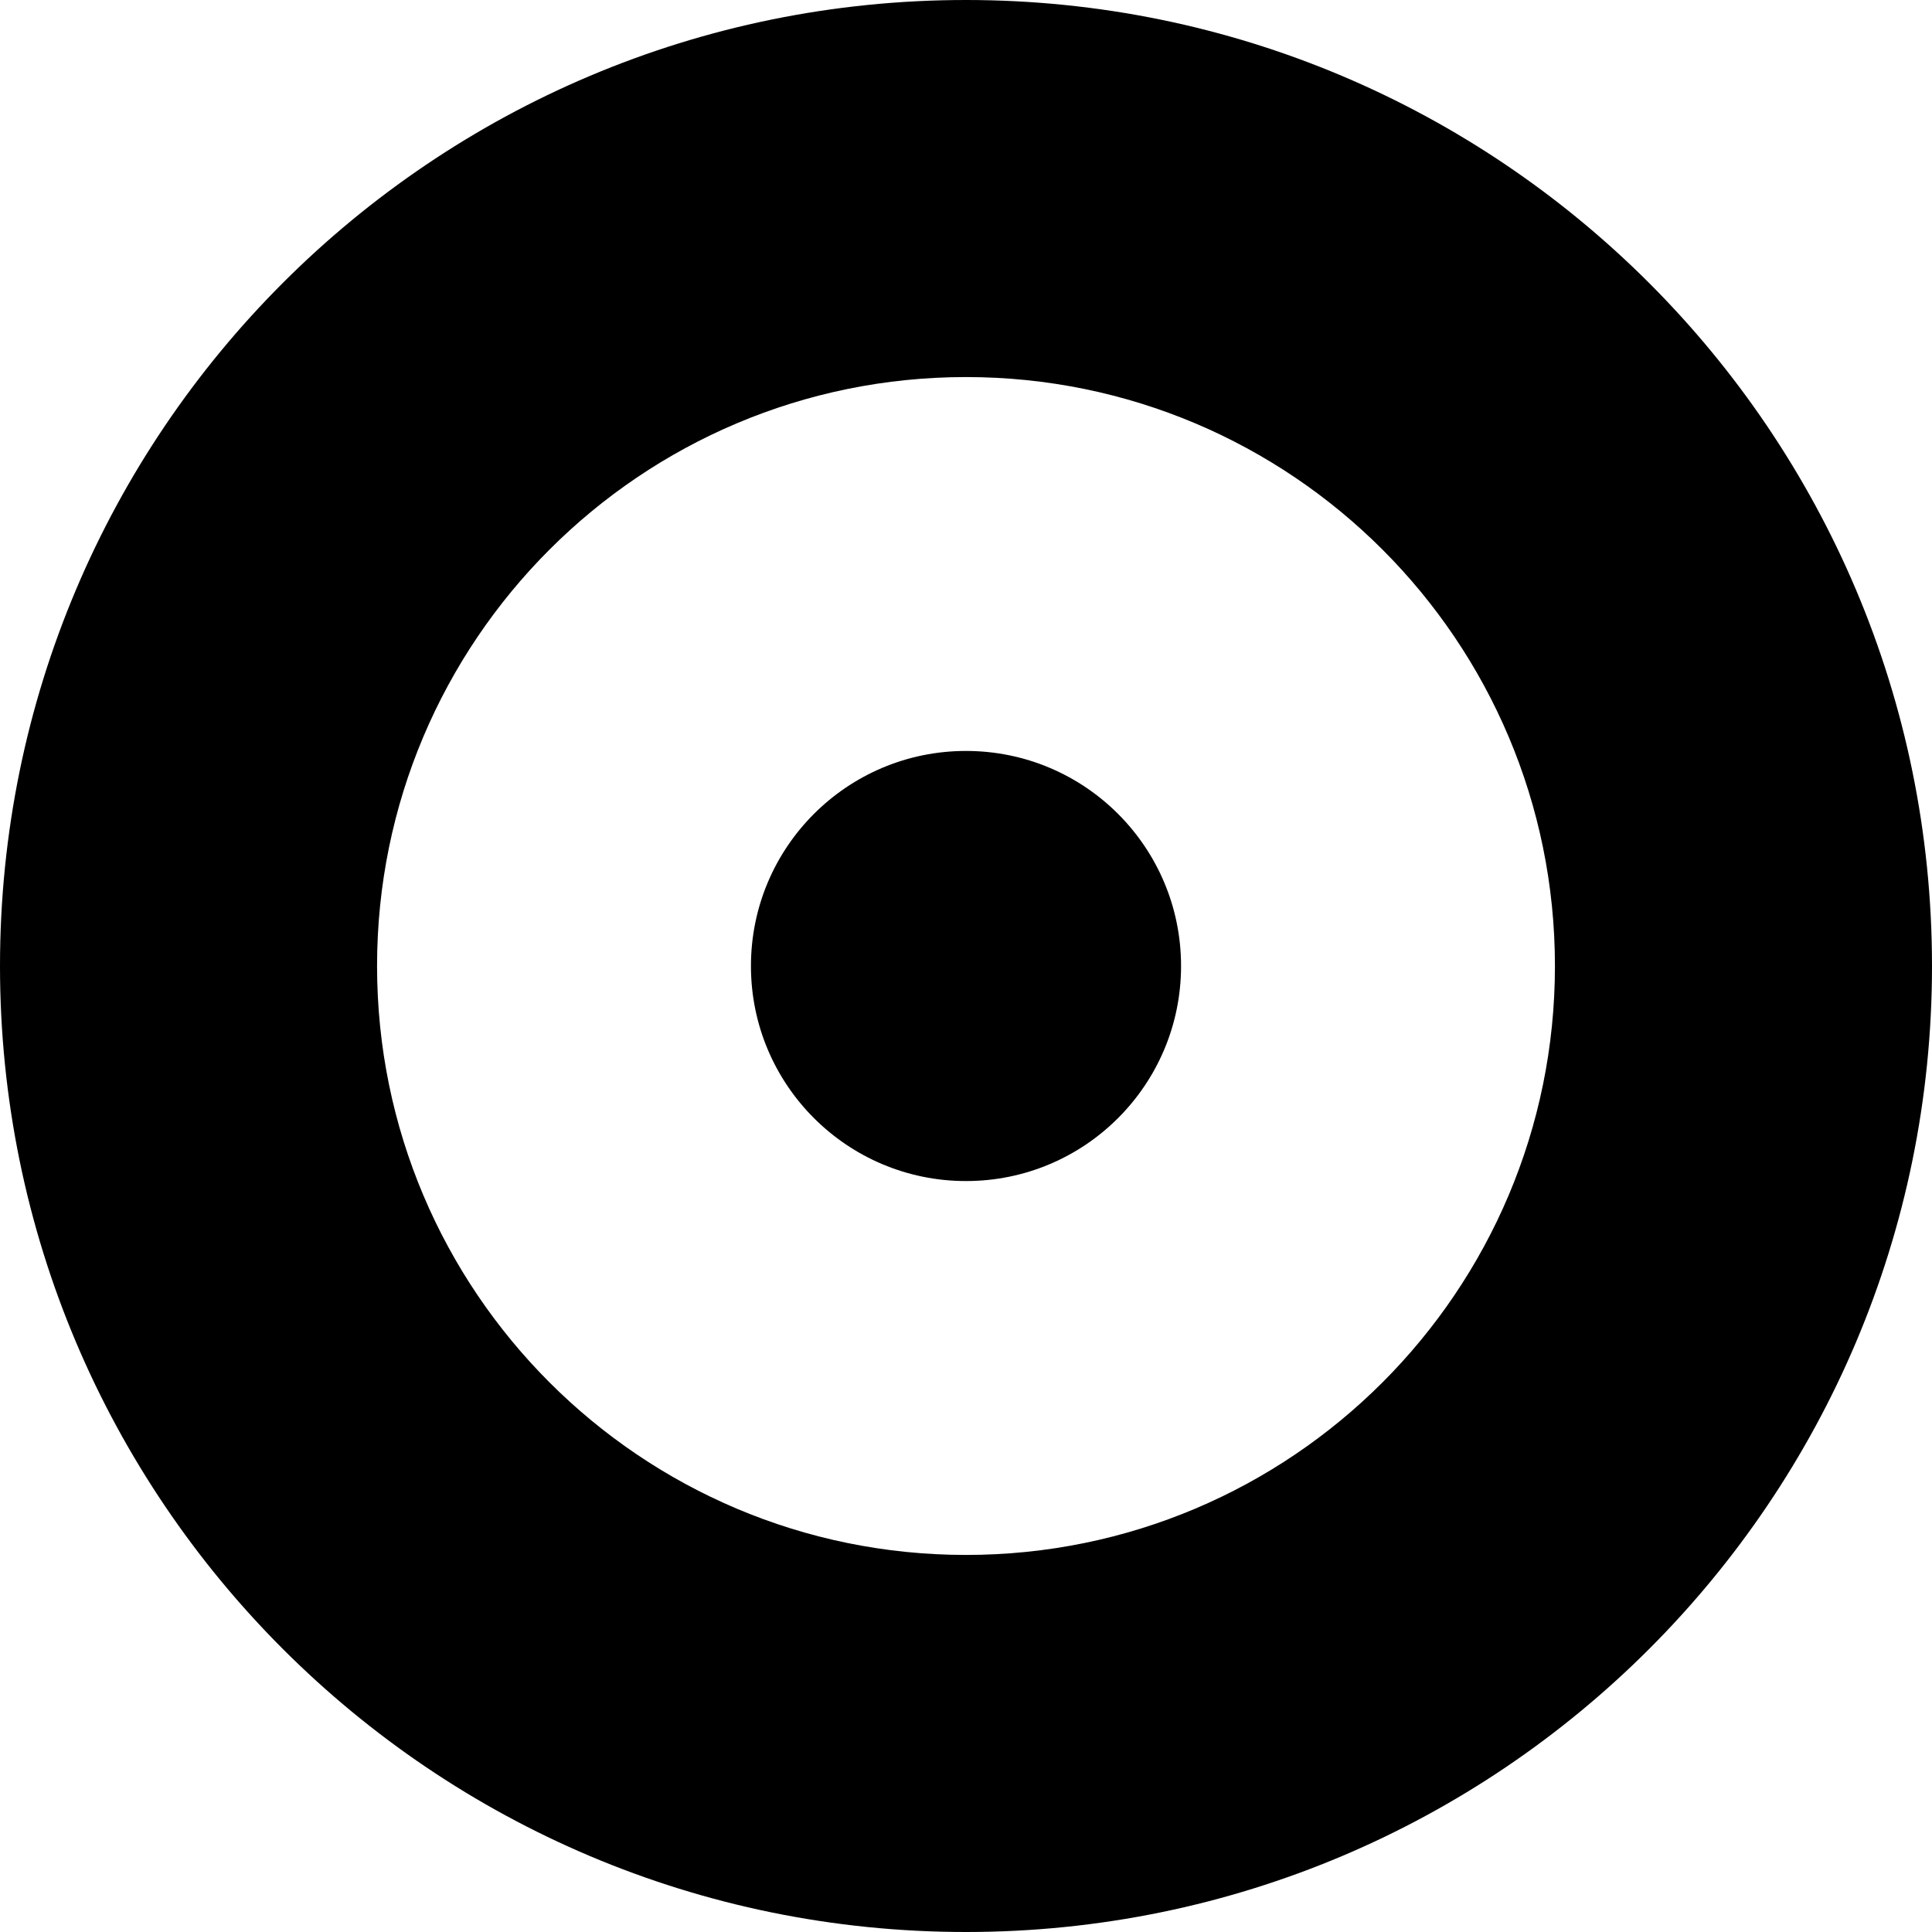 <svg xmlns="http://www.w3.org/2000/svg" width="608.2" viewBox="0 0 608.2 608.2" height="608.2" xml:space="preserve"><path d="M304.1 0C136.1 0 0 136.1 0 304.1 0 472 136.1 608.2 304.1 608.2c167.9 0 304.1-136.1 304.1-304.1C608.2 136.1 472 0 304.1 0zm0 489.5c-102.4 0-185.4-83-185.4-185.4s83-185.4 185.4-185.4 185.4 83 185.4 185.4-83 185.4-185.4 185.4z"></path><path d="M304.1 236.4c-37.4 0-67.7 30.3-67.7 67.7 0 37.4 30.3 67.7 67.7 67.7 37.4 0 67.7-30.3 67.7-67.7 0-37.4-30.3-67.7-67.7-67.7z"></path></svg>